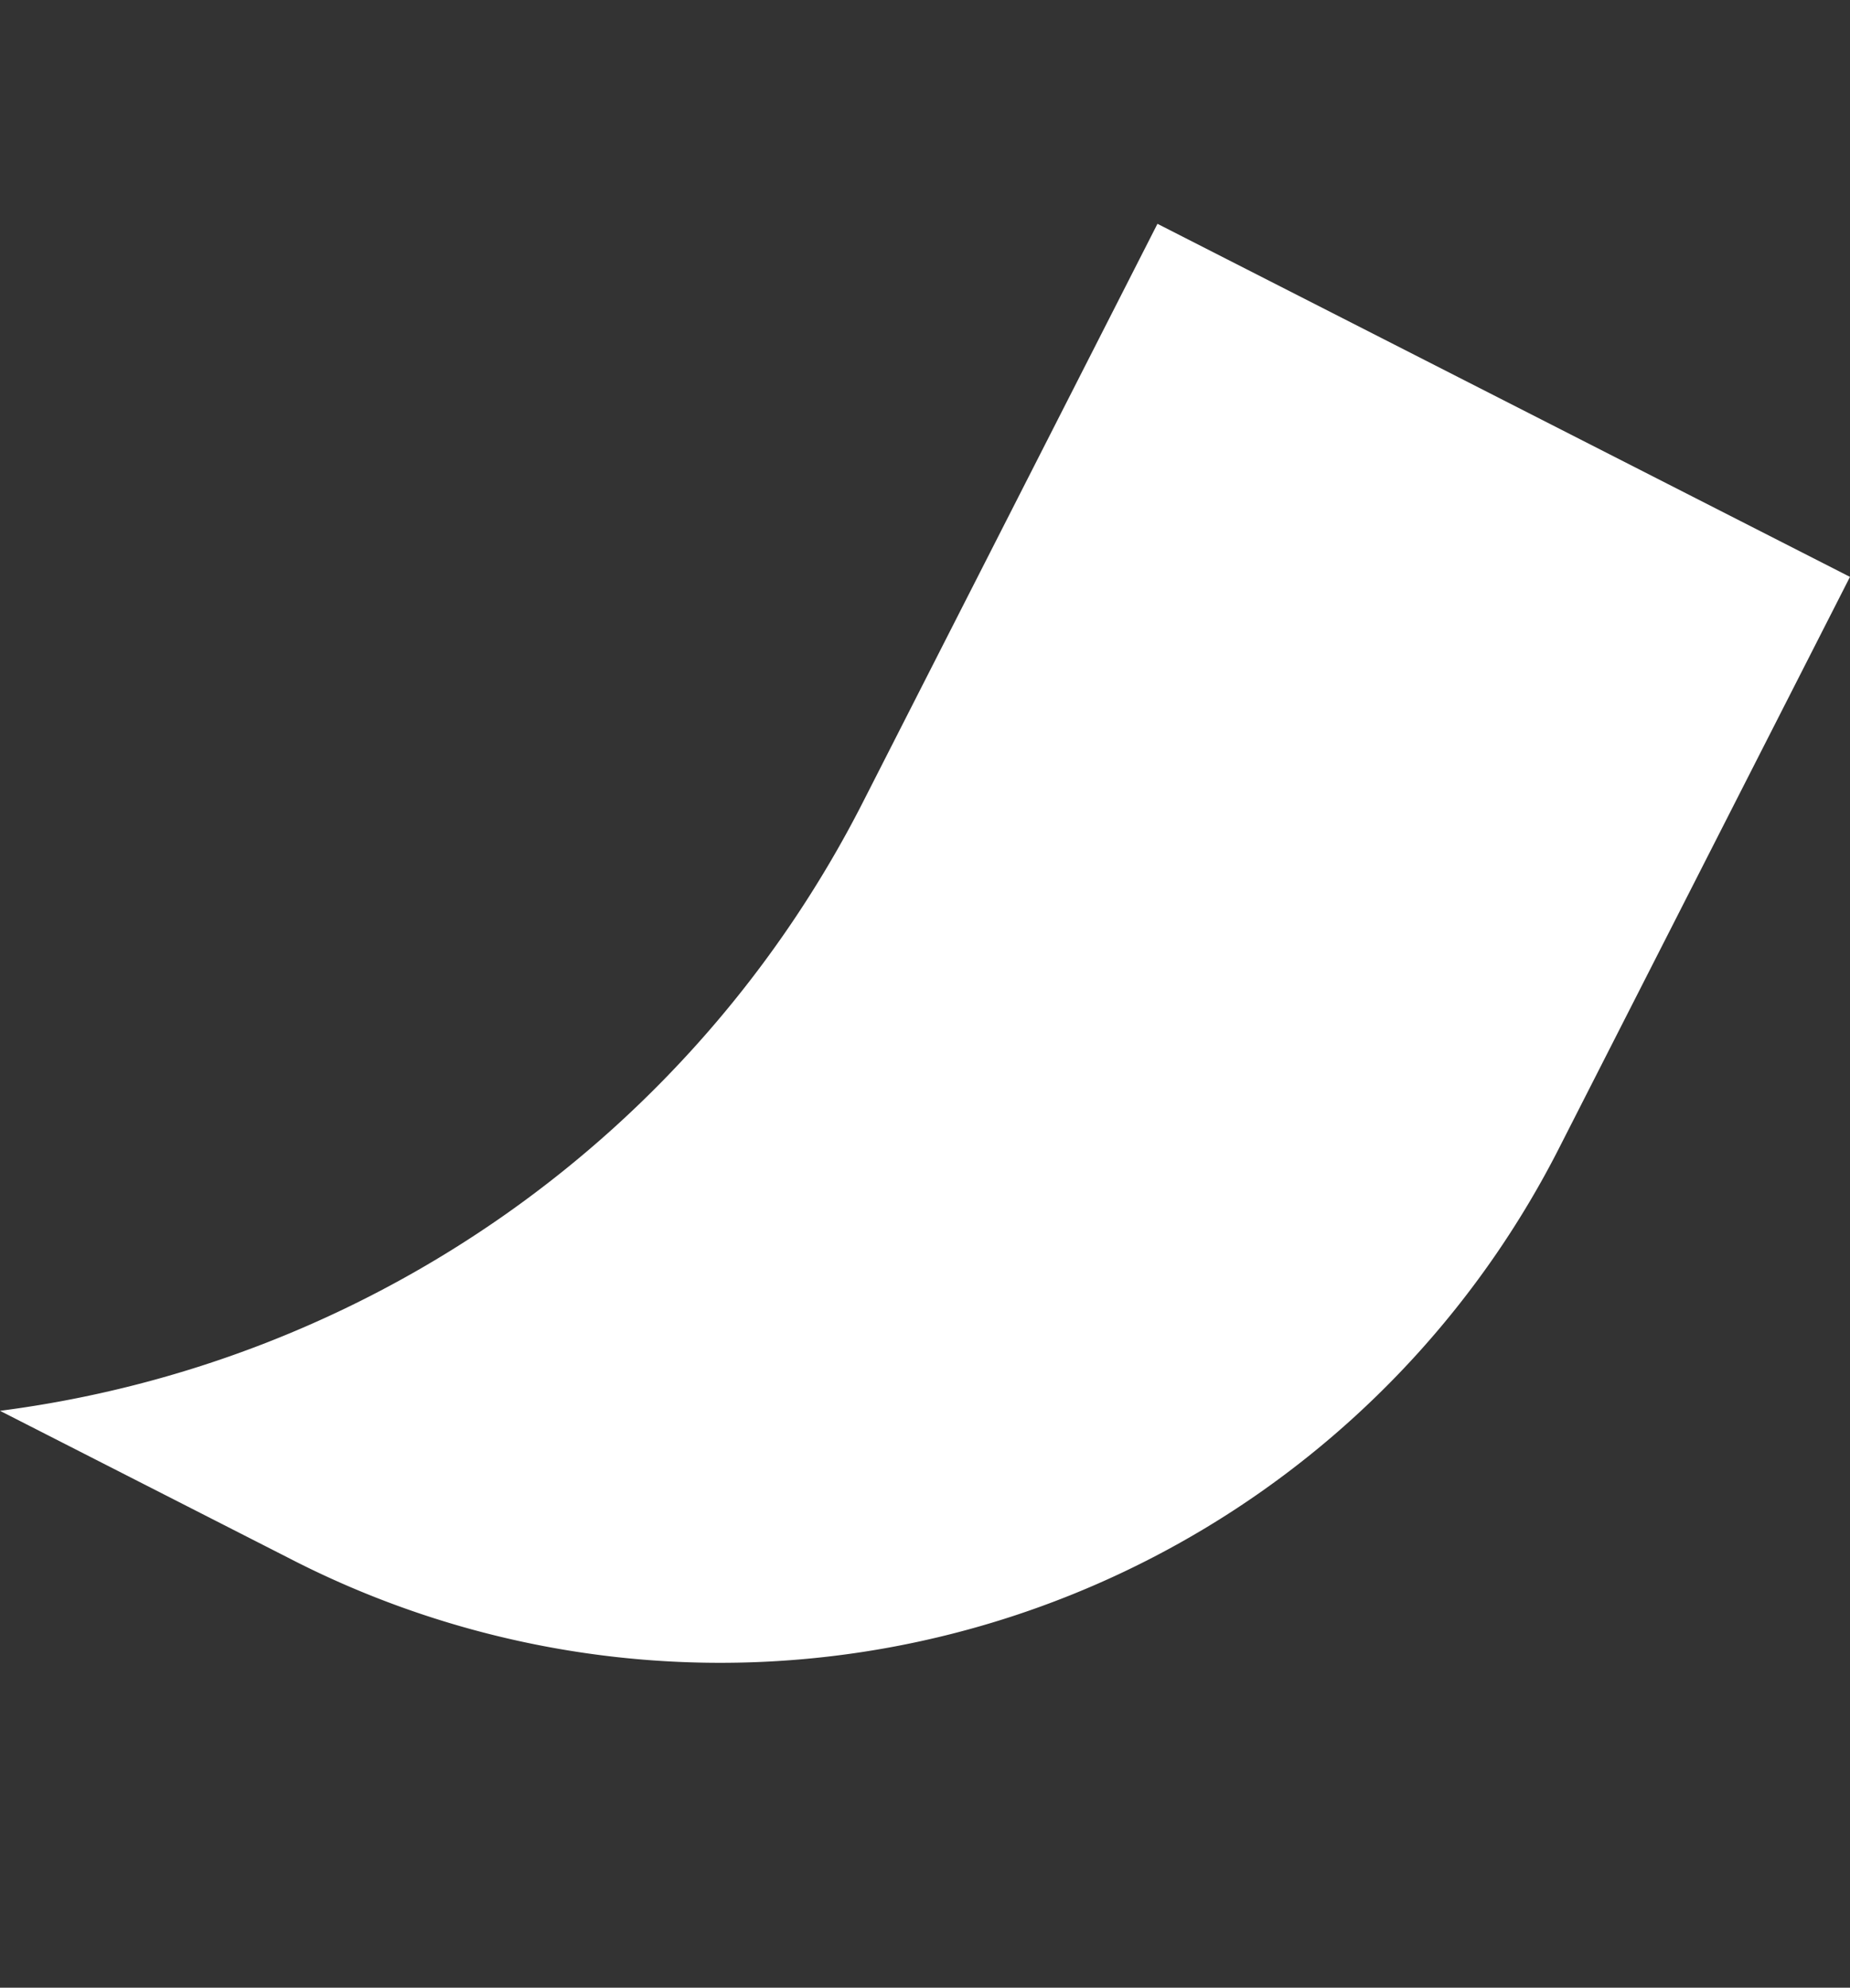 <svg xmlns="http://www.w3.org/2000/svg" width="98.196" height="105.447" viewBox="0 0 98.196 105.447">
  <rect x="0" y="0" width="98.196" height="105.447" fill="#333333" stroke="none"/>
  <path id="Tail" d="M44.615,90.257H27.208A60.025,60.025,0,0,0,53.36,40.71V6.258H94.615v34a49.959,49.959,0,0,1-50,50Z" transform="matrix(0.891, 0.454, -0.454, 0.891, 16.734, -17.928)" fill="#fff"/>
</svg>
